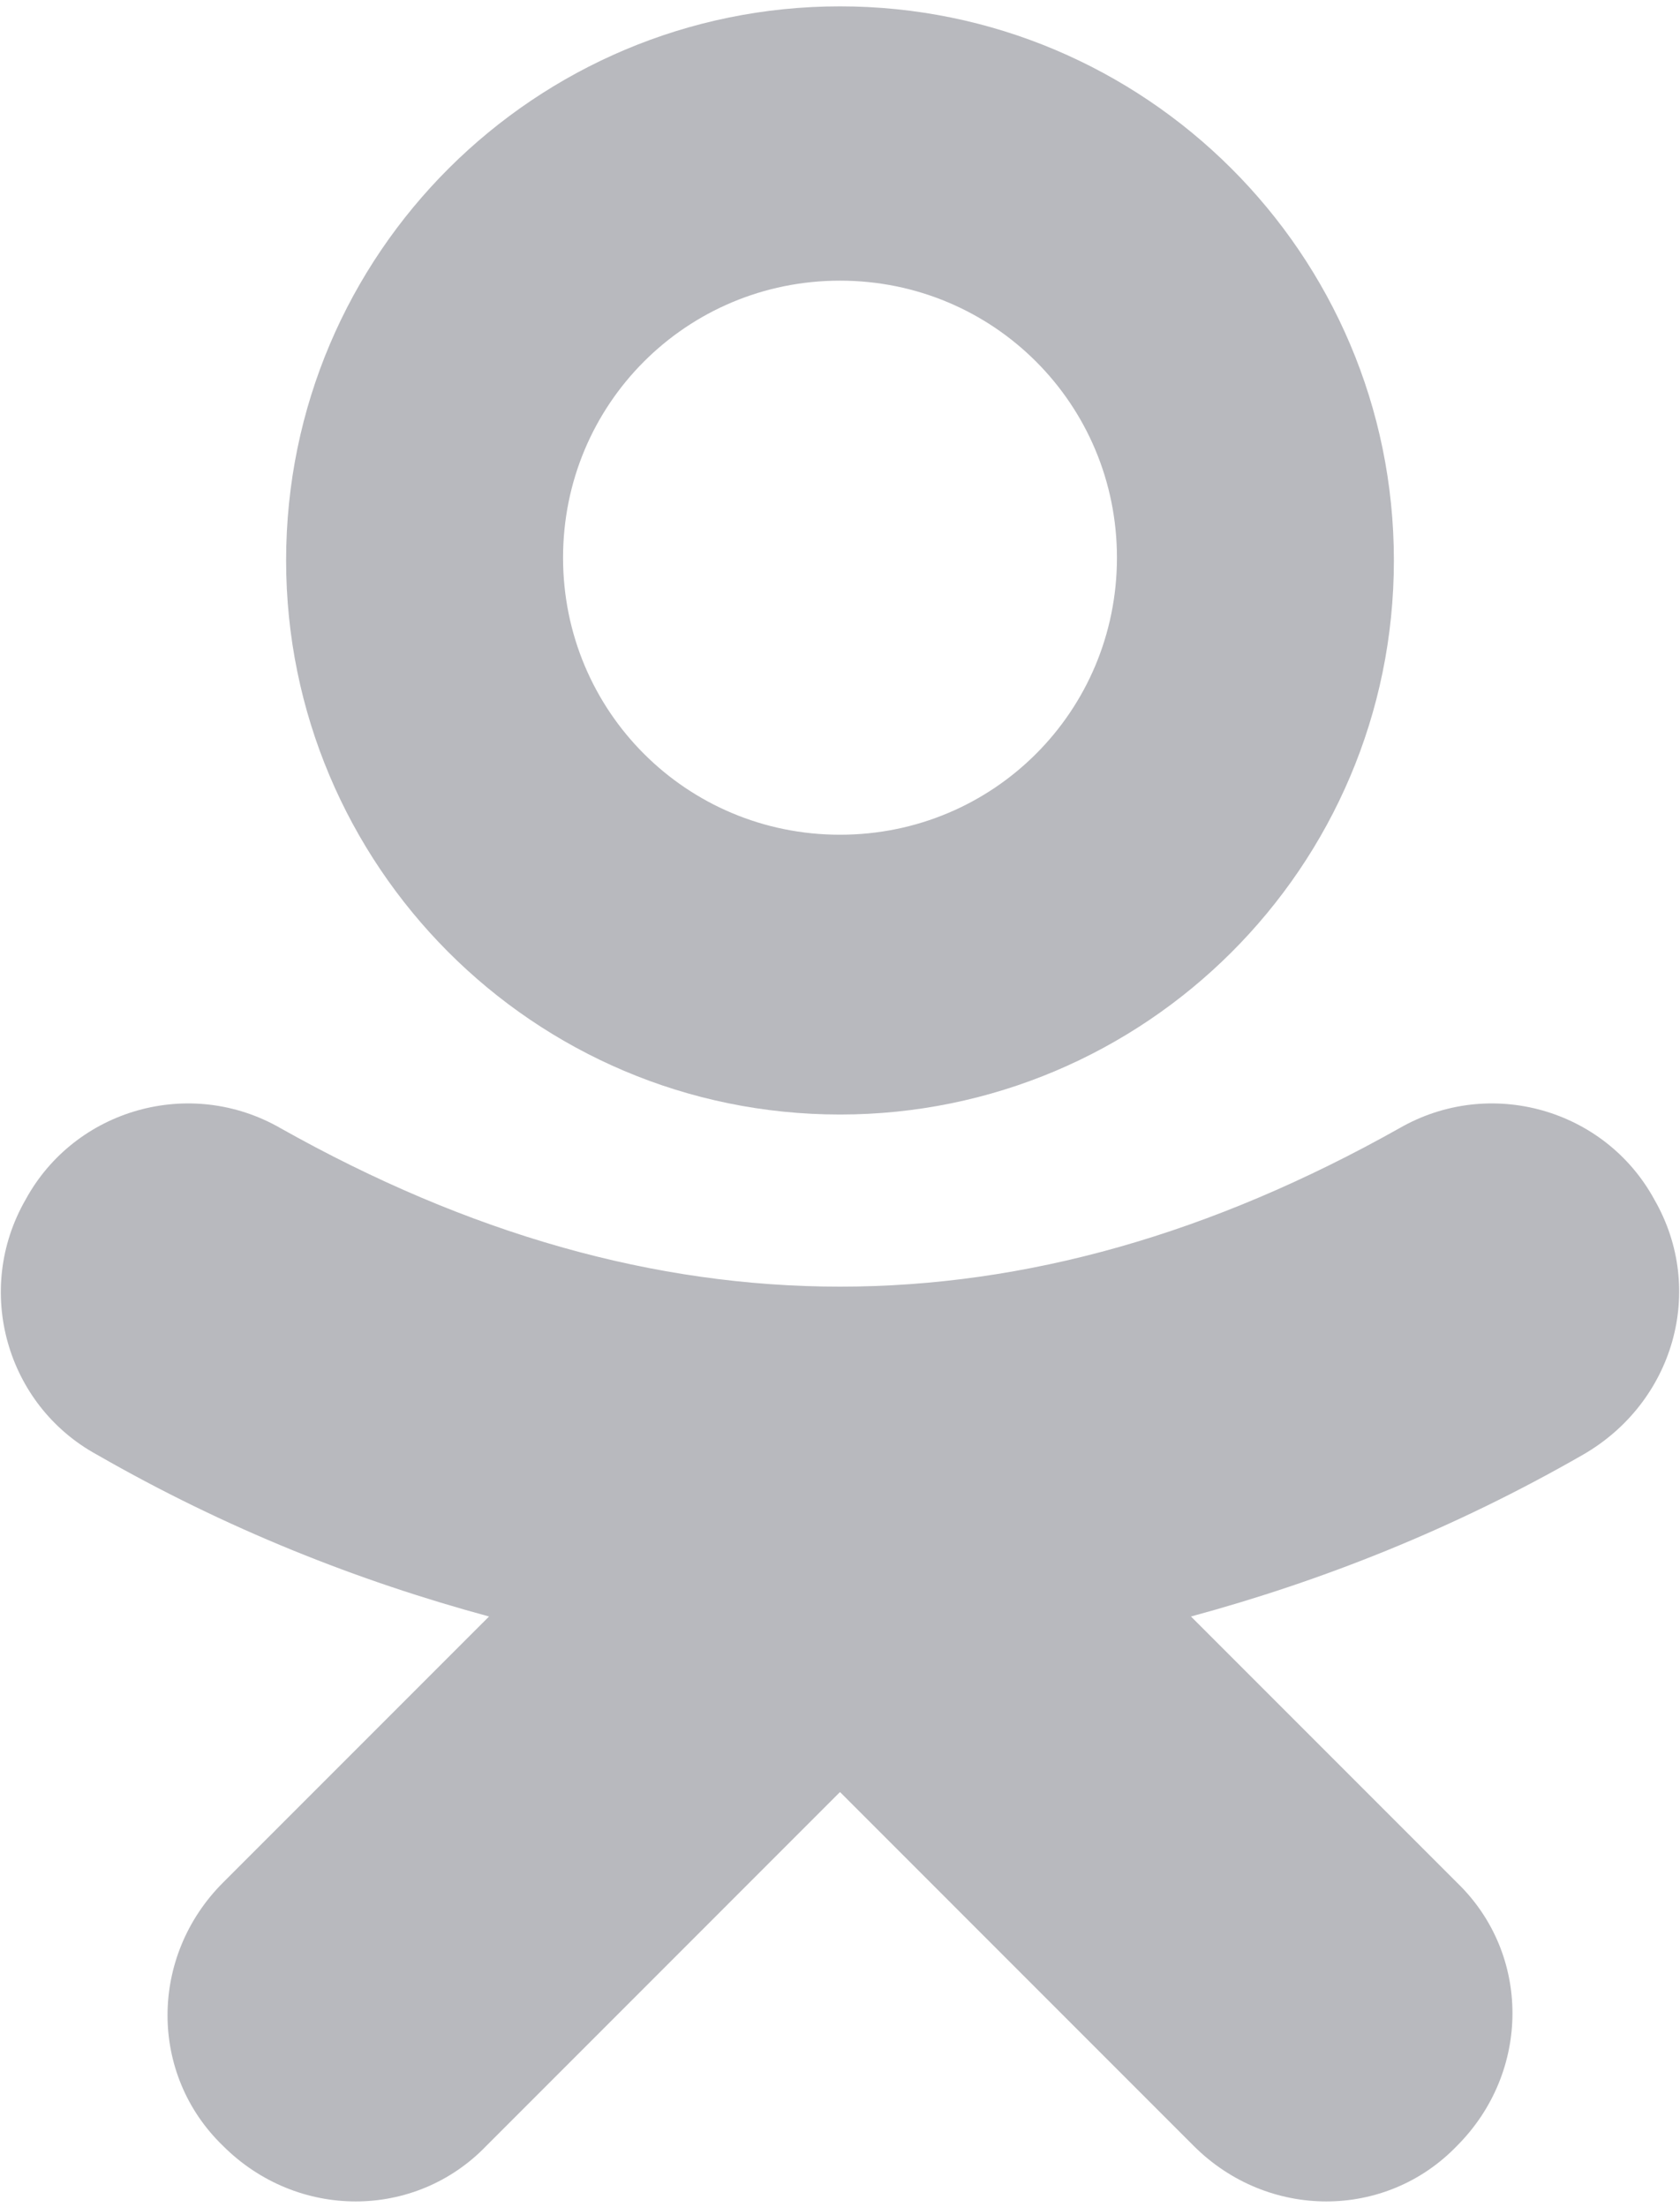 <svg xmlns="http://www.w3.org/2000/svg" xml:space="preserve" width="980px" height="1287px" version="1.0" shape-rendering="geometricPrecision" text-rendering="geometricPrecision" image-rendering="optimizeQuality" fill-rule="evenodd" clip-rule="evenodd" viewBox="0 0 980 1286.99" xmlns:xlink="http://www.w3.org/1999/xlink" xmlns:xodm="http://www.corel.com/coreldraw/odm/2003"> <path fill="#B8B9BE" fill-rule="nonzero" d="M490 3.7c-177.54,0 -323.1,143.95 -323.1,323.1 0,177.54 143.96,323.09 323.1,323.09 177.54,0 323.1,-143.95 323.1,-323.09 0,-179.15 -145.56,-323.1 -323.1,-323.1zm0 483.04c-89.57,0 -161.55,-71.97 -161.55,-161.54 0,-89.57 71.98,-161.55 161.55,-161.55 89.57,0 161.55,71.98 161.55,161.55 0,89.57 -71.98,161.54 -161.55,161.54z" data-original="#000000"/> <path fill="#B8B9BE" fill-rule="nonzero" d="M965.05 699.48c-28.79,-52.79 -95.97,-71.98 -148.75,-41.59 -219.13,123.16 -433.47,123.16 -652.6,0 -52.78,-30.39 -119.96,-11.2 -148.75,41.59 -30.39,52.78 -11.19,119.96 41.59,148.75 75.17,43.18 151.95,73.57 228.73,94.37l-155.16 155.15c-43.18,43.18 -43.18,111.96 0,153.55 43.19,43.18 111.97,43.18 153.56,0l206.33 -206.34 206.33 206.34c43.19,43.18 111.97,43.18 153.55,0 43.19,-43.19 43.19,-111.97 0,-153.55l-155.15 -155.15c76.78,-20.8 153.55,-51.19 228.73,-94.37 52.78,-30.39 71.98,-95.97 41.58,-148.75l0.01 0z" data-original="#000000"/> </svg>